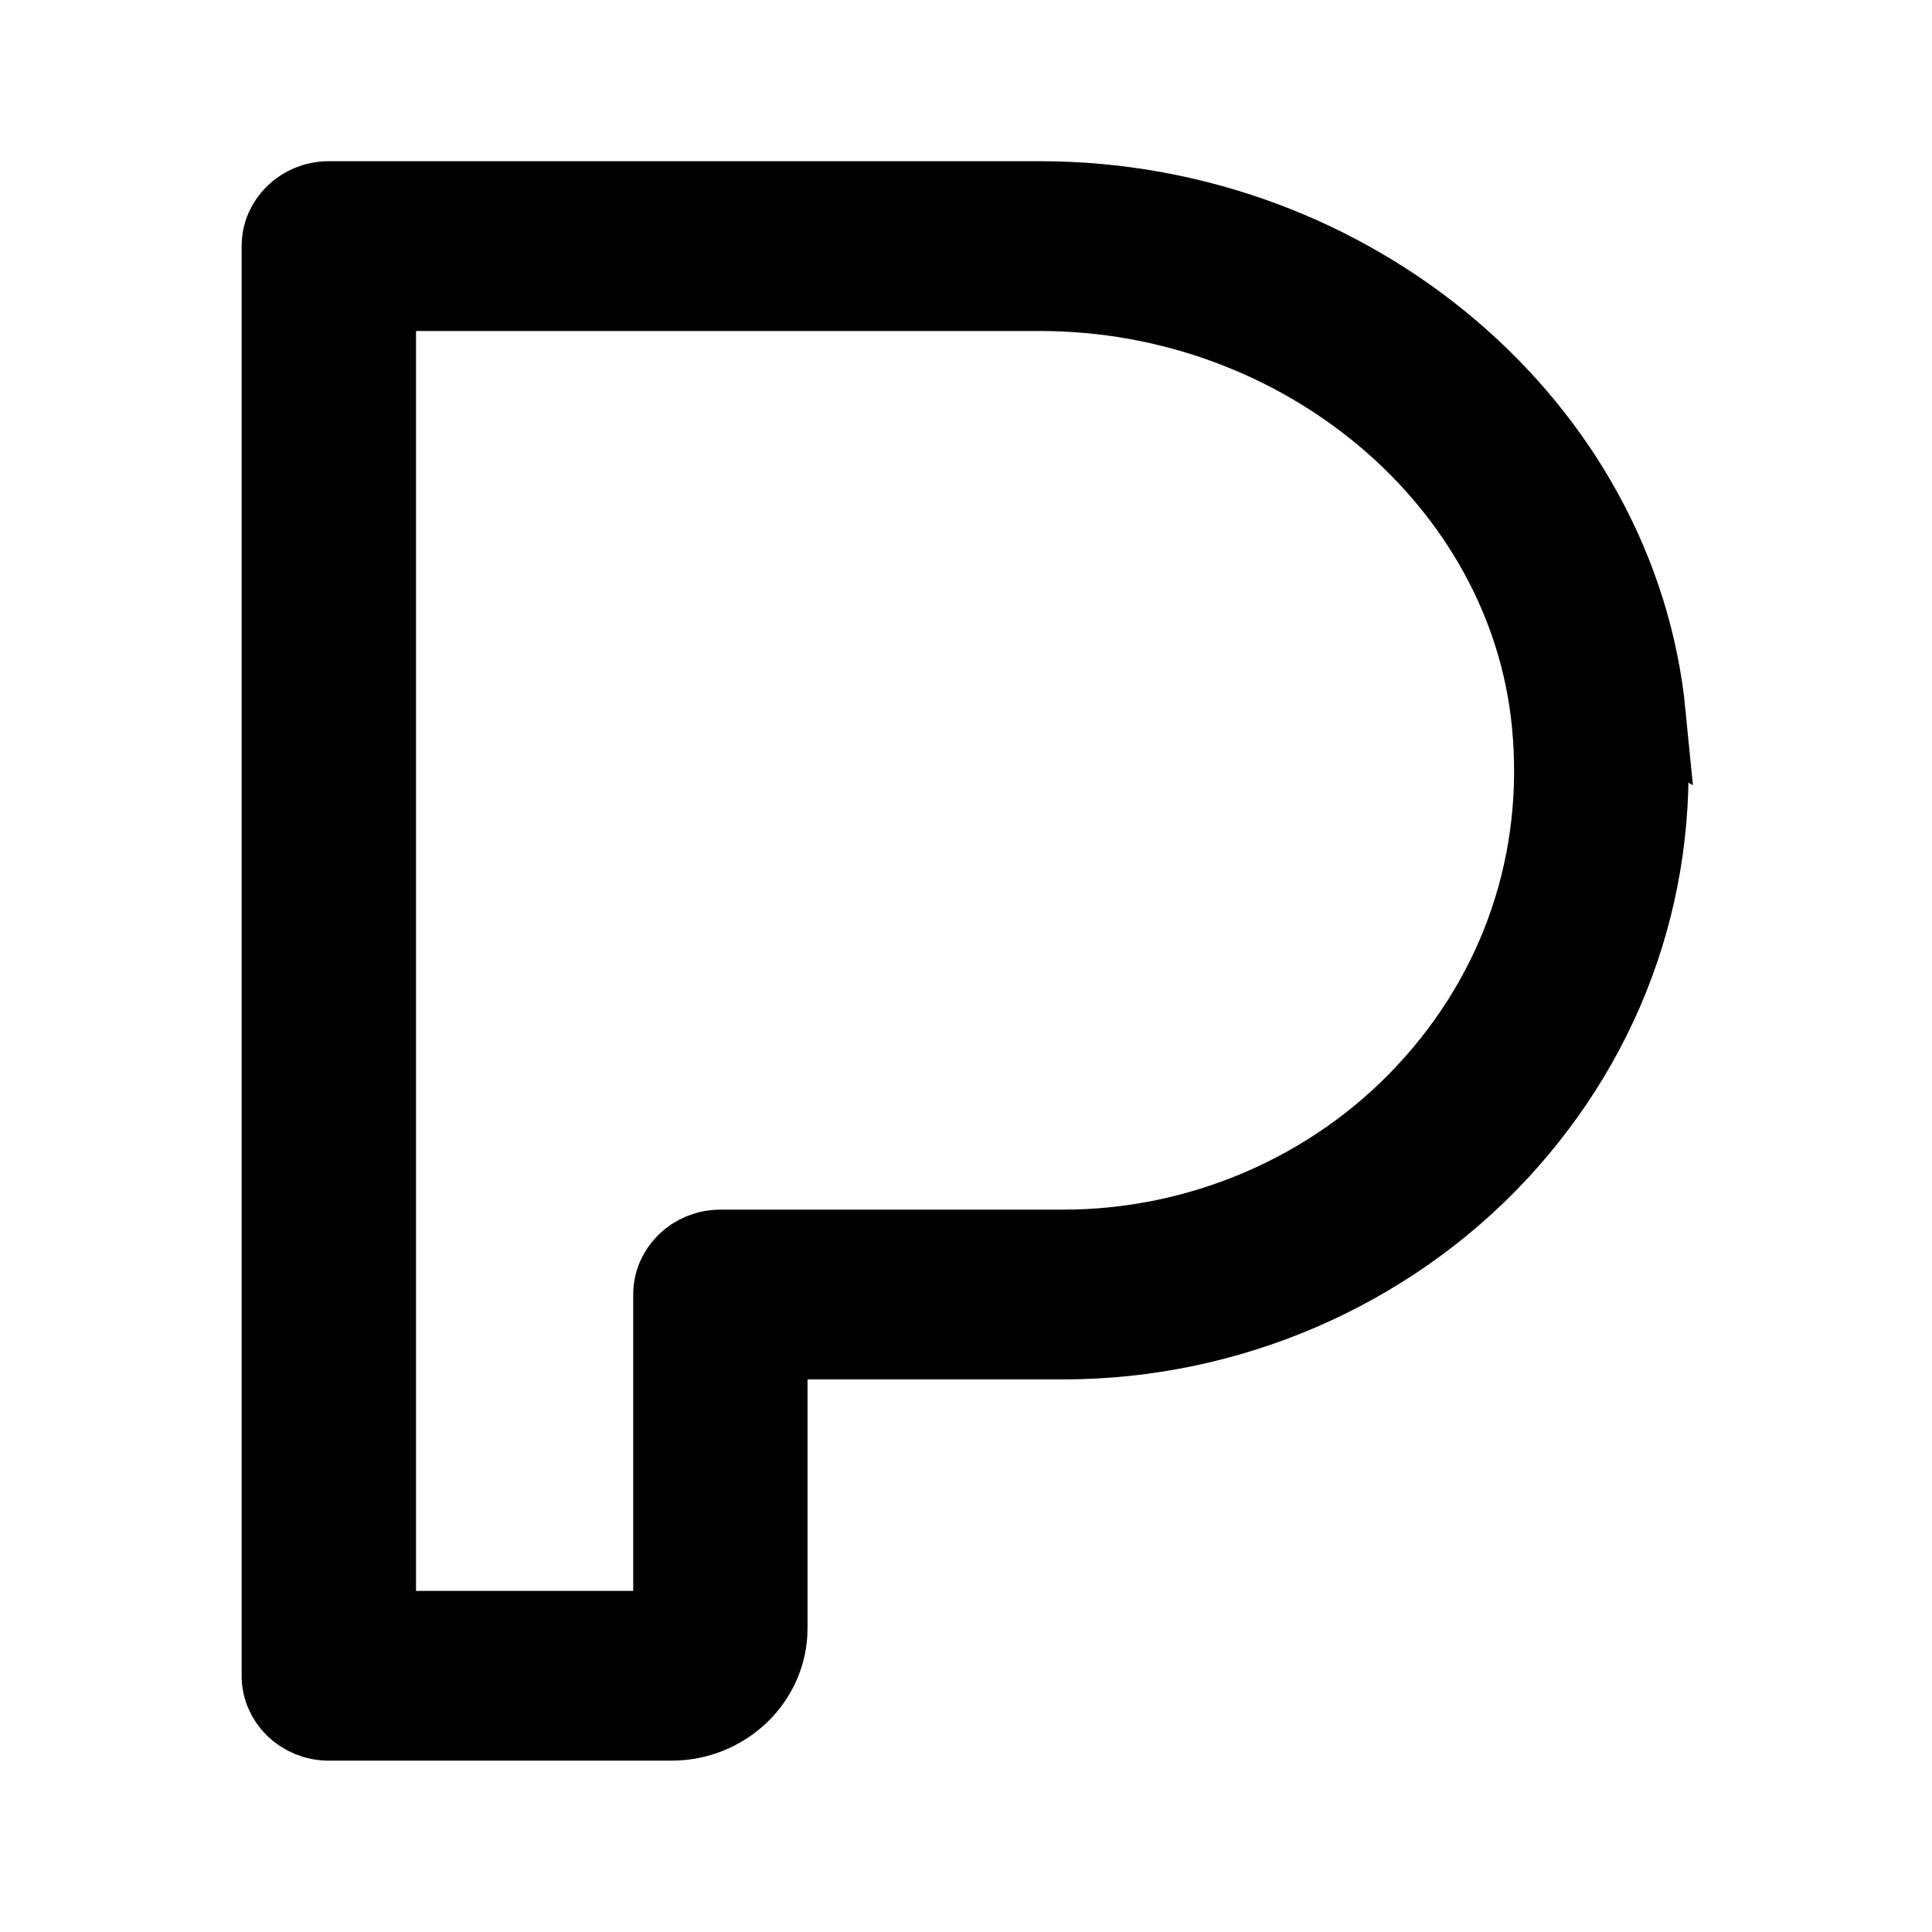 <svg width="24" height="24" version="1.1" viewBox="0 0 24 24" xml:space="preserve" xmlns="http://www.w3.org/2000/svg">
<g id="g6" transform="matrix(.038 0 0 .037 2.261 2.465)">
 <path id="path2" d="m479.1 173.22c-9.248-97.152-96.544-173.22-198.66-173.22h-232.45c-8.832 0-16 7.168-16 16v480c0 8.832 7.168 16 16 16h112c17.632 0 32-14.336 32-32v-96h96c53.984 0 105.79-22.944 142.14-62.848 36.8-40.544 54.176-93.088 48.96-147.94zm-72.672 126.37c-30.272 33.312-73.44 52.416-118.43 52.416h-112c-8.832 0-16 7.168-16 16v112h-96v-448h216.45c85.792 0 159.07 63.36 166.75 144.22 4.384 45.792-10.08 89.6-40.768 123.36z" stroke="#000" fill="#000" stroke-width="25"/>
</g>
</svg>
